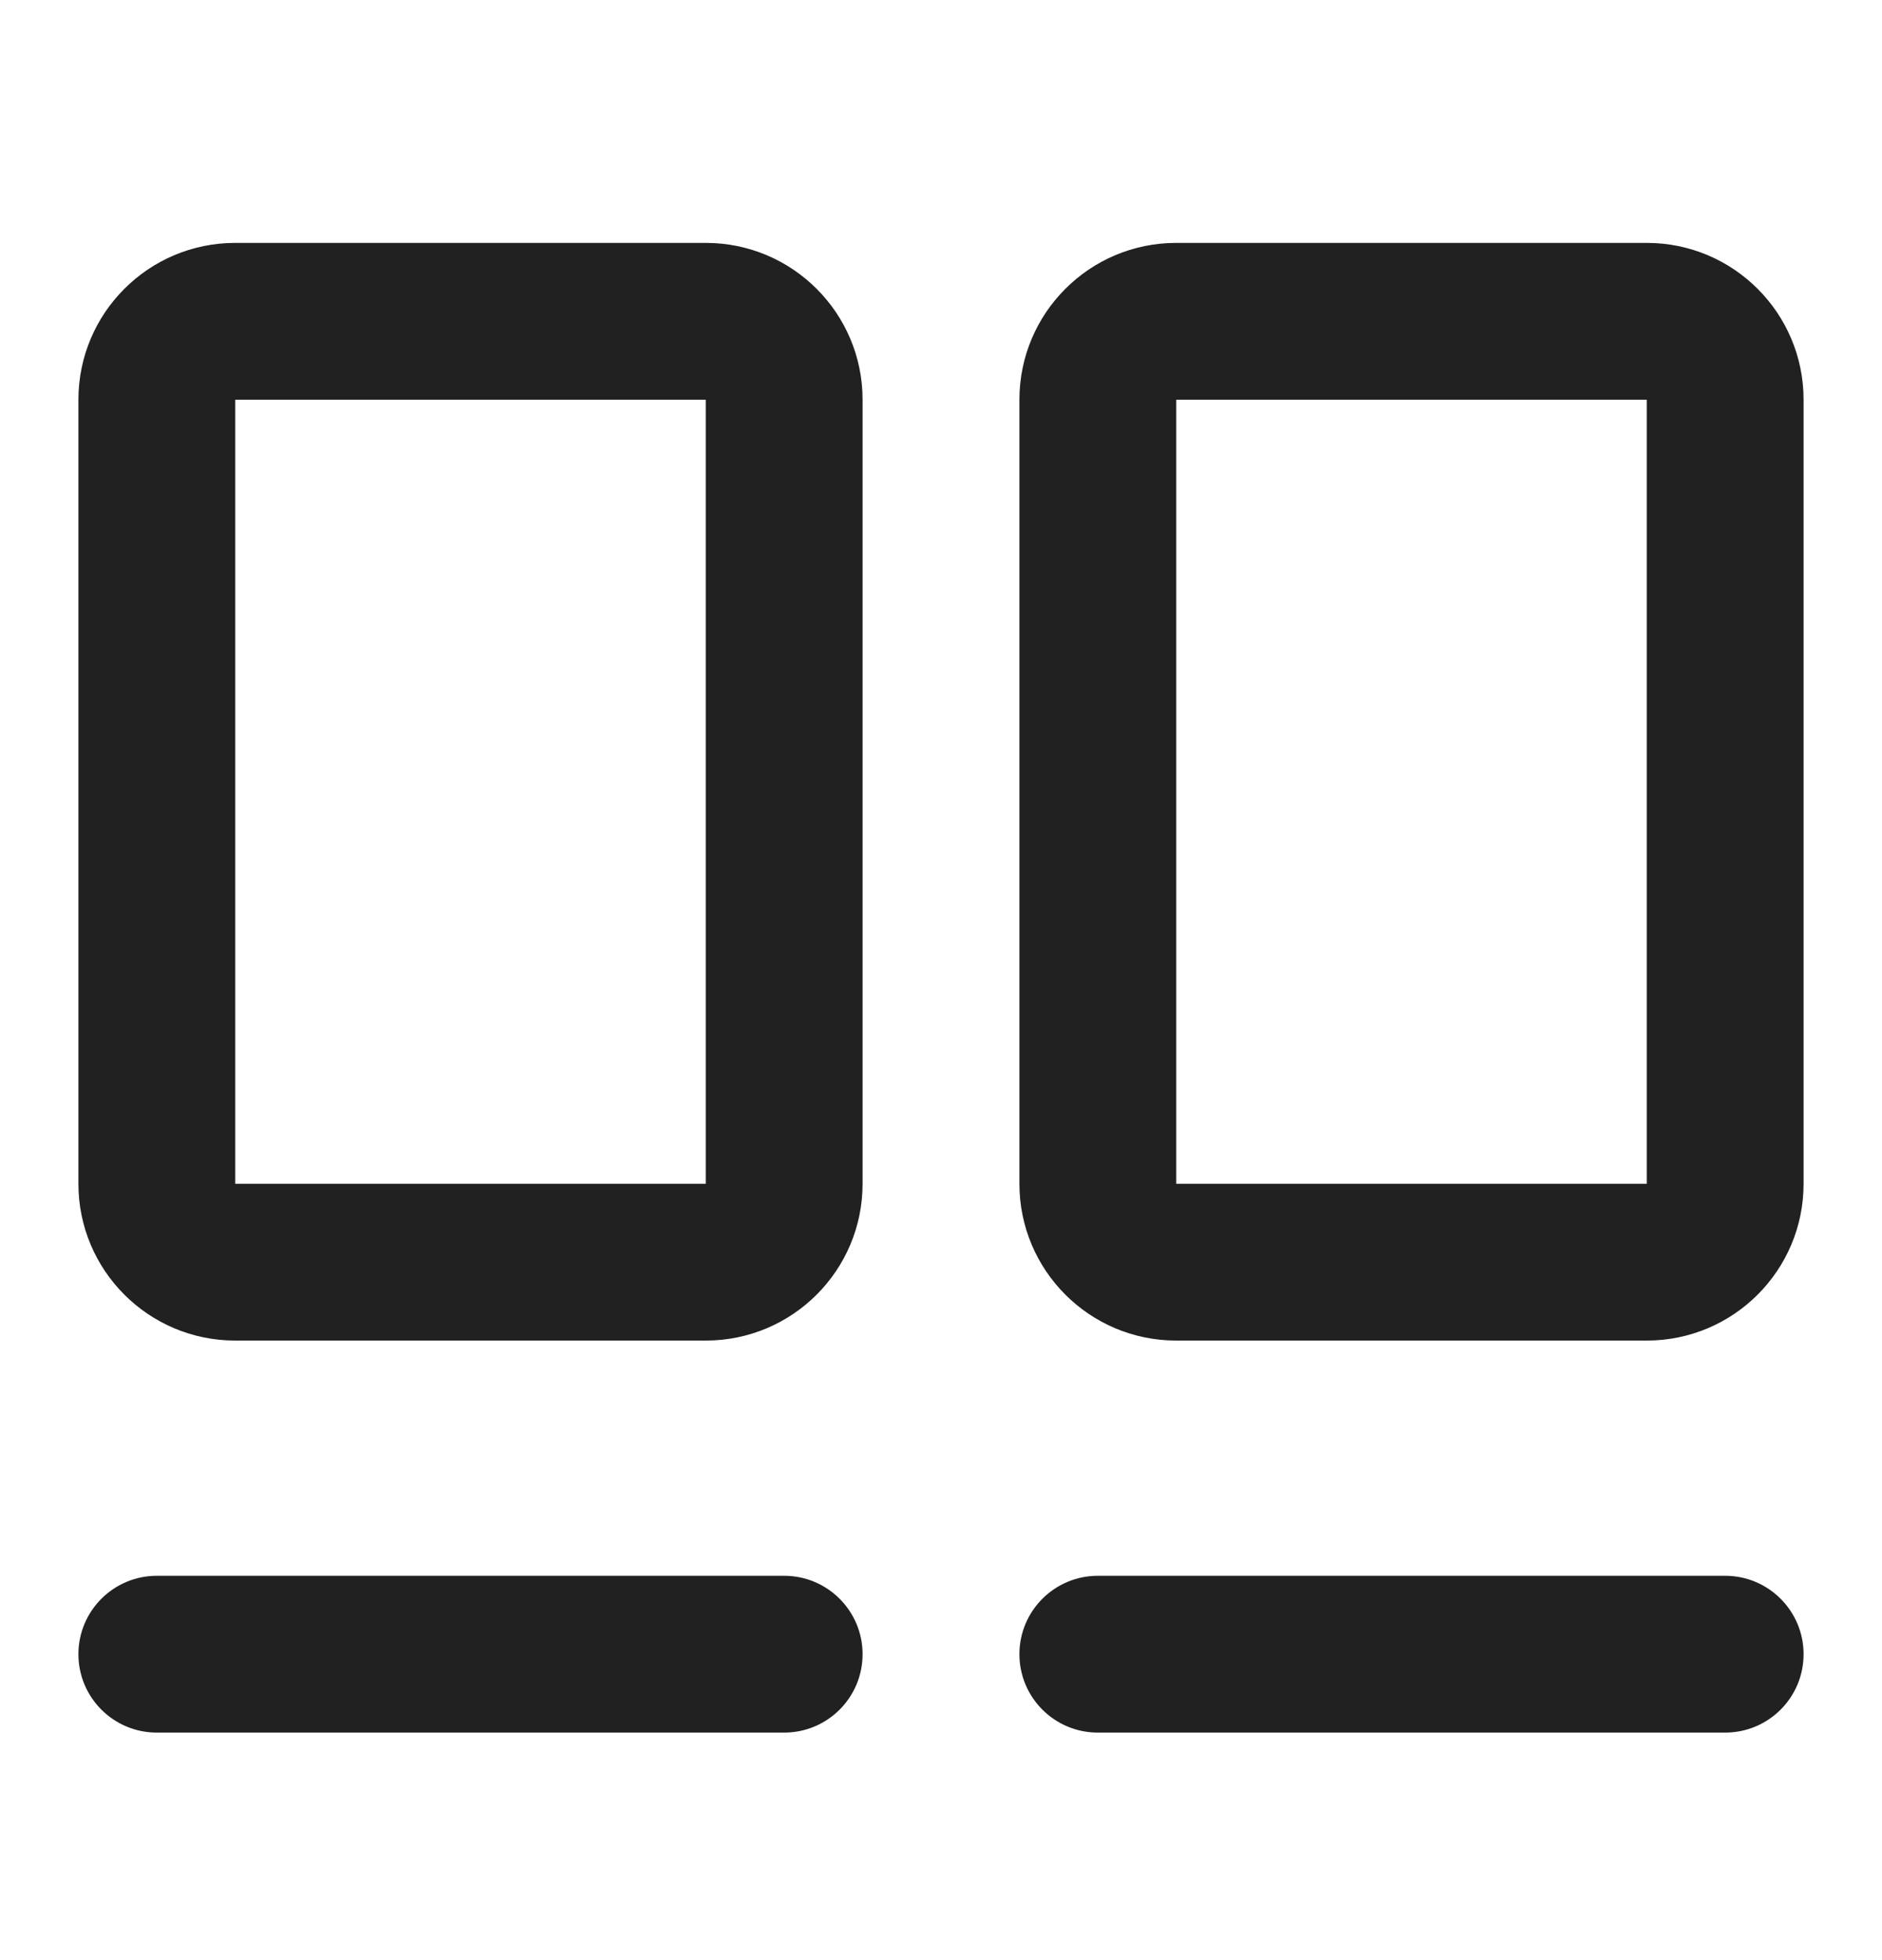 <svg width="24" height="25" viewBox="0 0 24 25" fill="none" xmlns="http://www.w3.org/2000/svg">
<path fill-rule="evenodd" clip-rule="evenodd" d="M3 3.098C1.895 3.098 1 3.994 1 5.098V15.098C1 16.203 1.895 17.098 3 17.098H9C10.105 17.098 11 16.203 11 15.098V5.098C11 3.994 10.105 3.098 9 3.098H3ZM3 5.098H9V15.098L3 15.098V5.098Z" fill="#212121"/>
<path fill-rule="evenodd" clip-rule="evenodd" d="M15 3.098C13.895 3.098 13 3.994 13 5.098V15.098C13 16.203 13.895 17.098 15 17.098H21C22.105 17.098 23 16.203 23 15.098V5.098C23 3.994 22.105 3.098 21 3.098H15ZM15 5.098H21V15.098L15 15.098V5.098Z" fill="#212121"/>
<path d="M1 21.098C1 20.546 1.448 20.098 2 20.098H10C10.552 20.098 11 20.546 11 21.098C11 21.651 10.552 22.098 10 22.098H2C1.448 22.098 1 21.651 1 21.098Z" fill="#212121"/>
<path d="M14 20.098C13.448 20.098 13 20.546 13 21.098C13 21.651 13.448 22.098 14 22.098H22C22.552 22.098 23 21.651 23 21.098C23 20.546 22.552 20.098 22 20.098H14Z" fill="#212121"/>
</svg>
